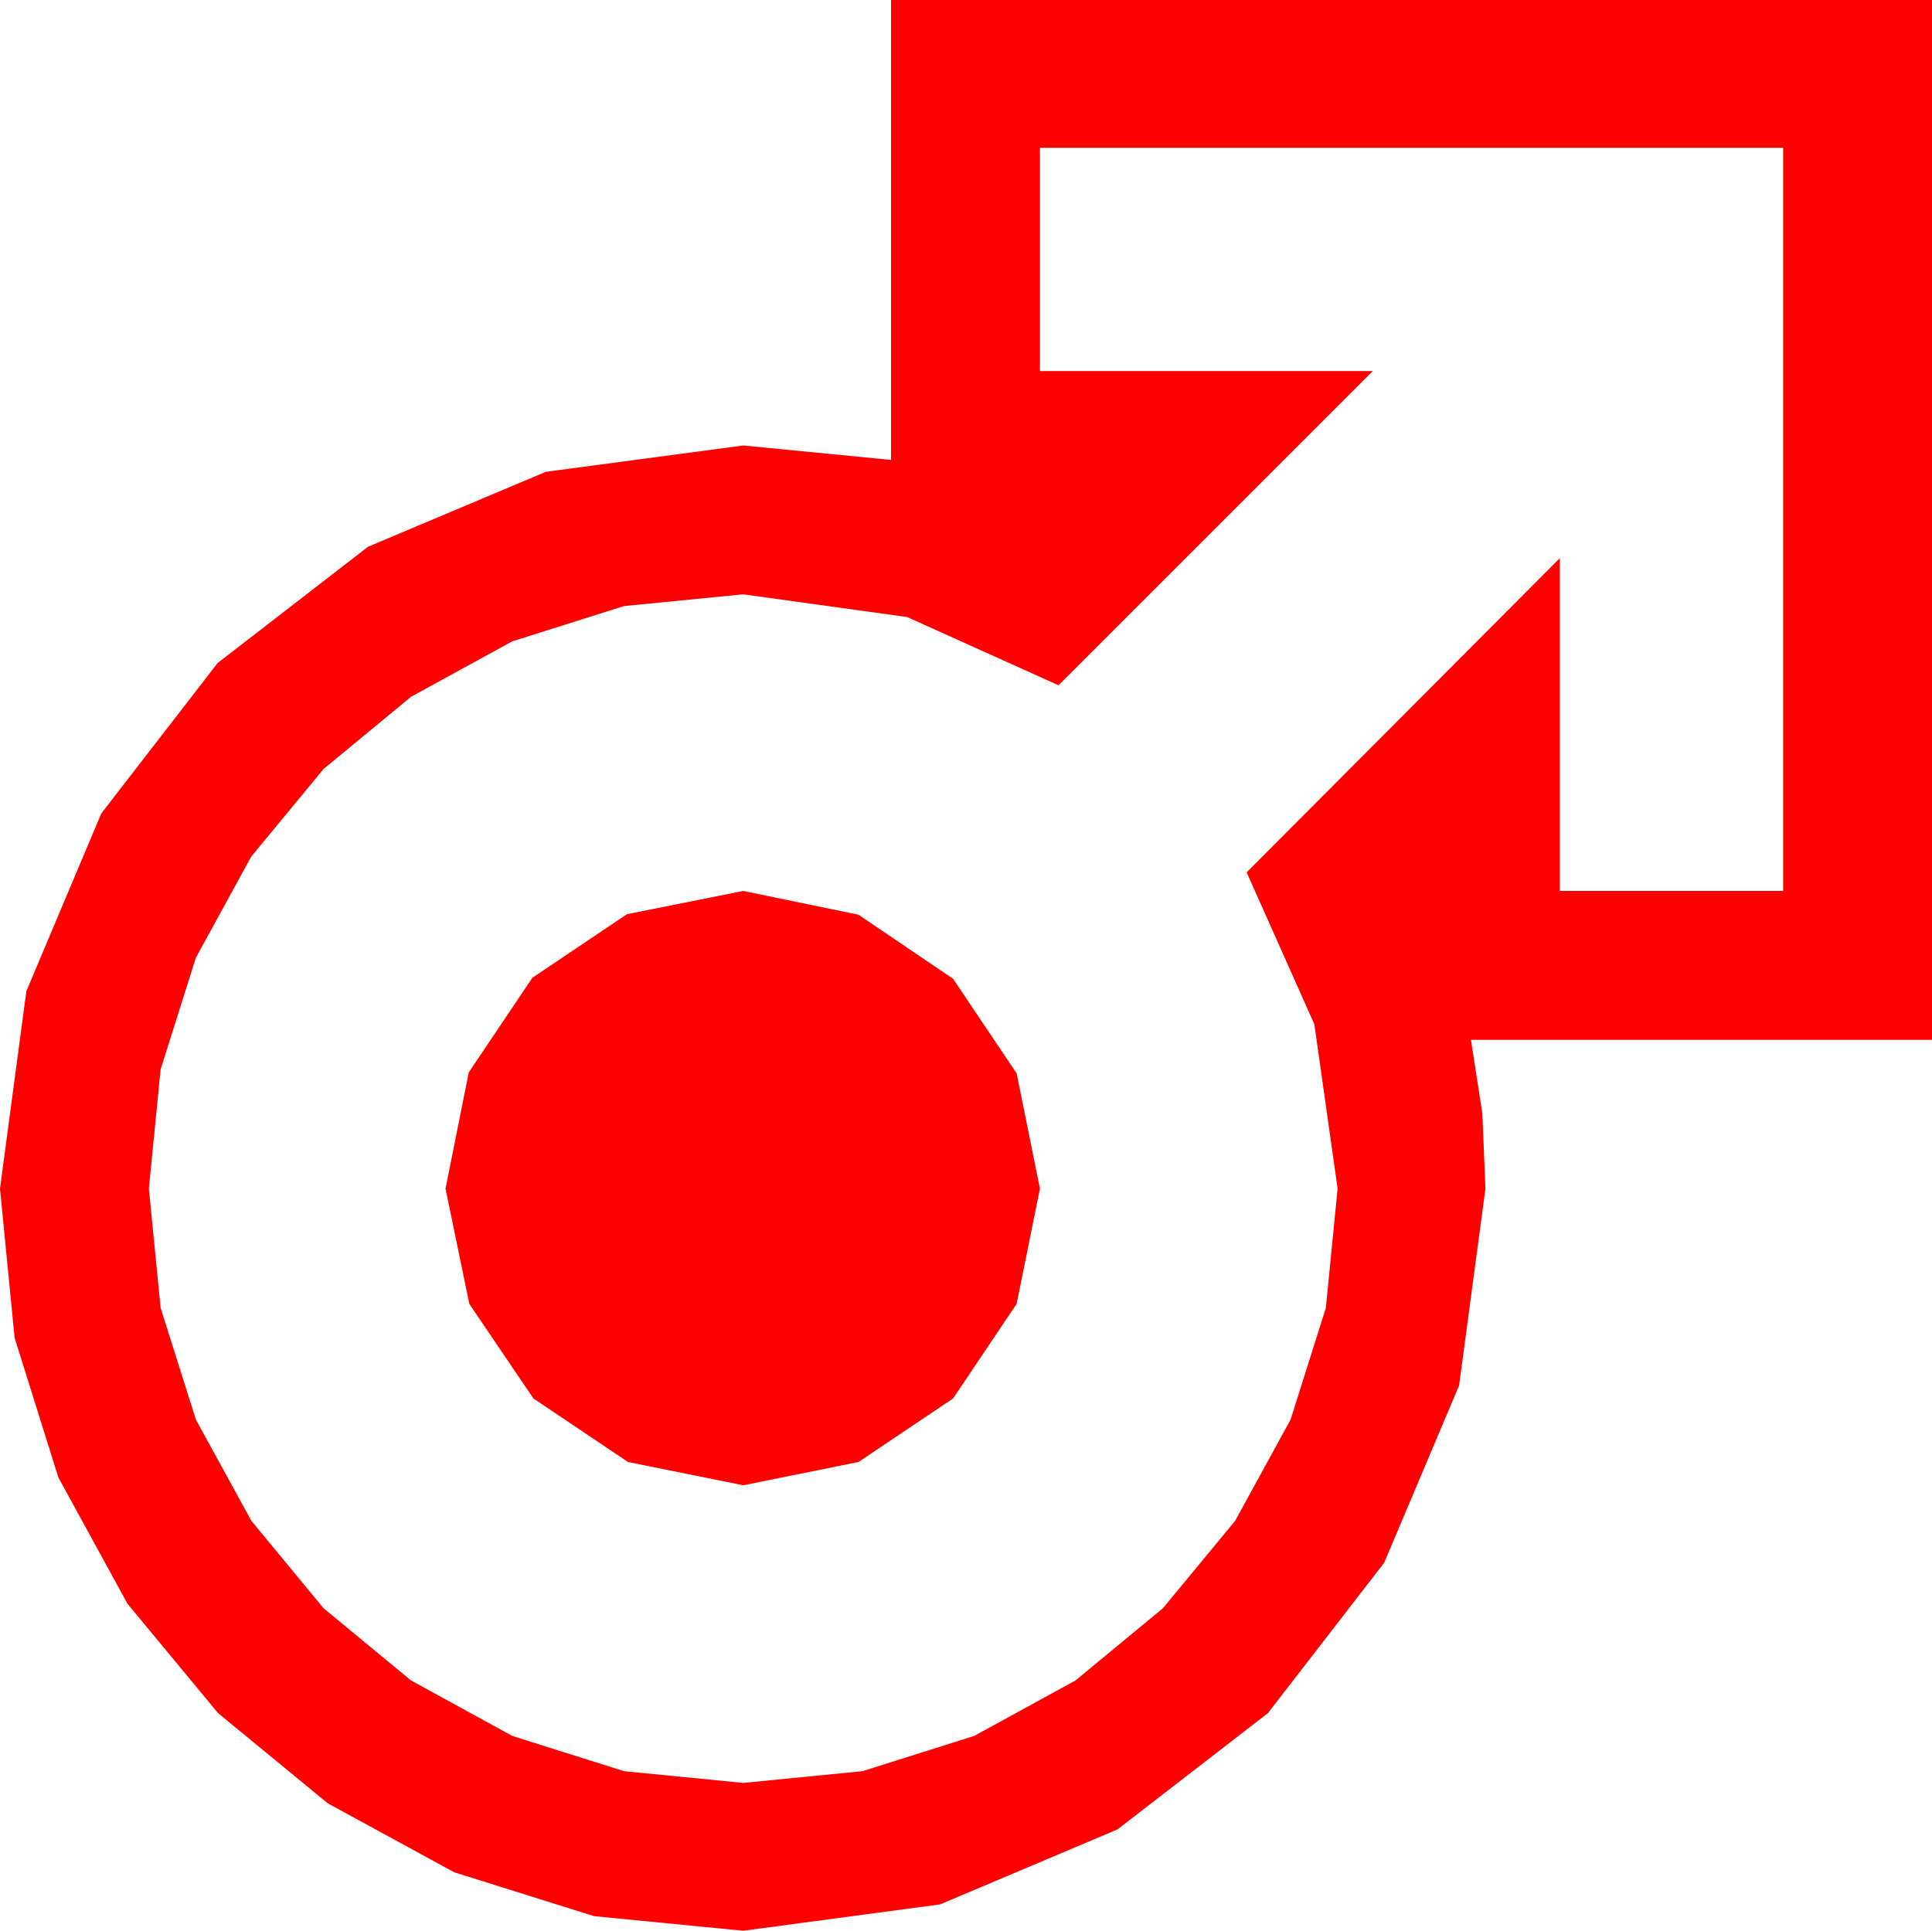 <?xml version="1.0" encoding="utf-8"?>
<!DOCTYPE svg PUBLIC "-//W3C//DTD SVG 1.1//EN" "http://www.w3.org/Graphics/SVG/1.1/DTD/svg11.dtd">
<svg width="54.756" height="54.727" xmlns="http://www.w3.org/2000/svg" xmlns:xlink="http://www.w3.org/1999/xlink" xmlns:xml="http://www.w3.org/XML/1998/namespace" version="1.1">
  <g>
    <g>
      <path style="fill:#FF0000;fill-opacity:1" d="M21.064,25.254L24.331,25.928 27.012,27.744 28.813,30.425 29.473,33.691 28.813,36.958 27.012,39.639 24.331,41.44 21.064,42.1 17.798,41.44 15.117,39.639 13.301,36.958 12.627,33.691 13.286,30.396 15.088,27.715 17.769,25.913 21.064,25.254z M29.473,4.189L29.473,10.518 38.906,10.518 30,19.424 25.708,17.49 21.064,16.846 17.684,17.179 14.517,18.179 11.649,19.75 9.17,21.797 7.123,24.276 5.552,27.144 4.552,30.311 4.219,33.691 4.552,37.072 5.552,40.239 7.123,43.107 9.17,45.586 11.649,47.633 14.517,49.204 17.684,50.204 21.064,50.537 24.445,50.204 27.612,49.204 30.48,47.633 32.959,45.586 35.006,43.107 36.577,40.239 37.577,37.072 37.91,33.691 37.251,29.033 35.332,24.727 44.209,15.82 44.209,25.254 50.537,25.254 50.537,4.189 29.473,4.189z M25.254,0L54.756,0 54.756,29.473 41.689,29.473 42.012,31.567 42.1,33.691 41.353,39.272 39.229,44.297 35.933,48.56 31.67,51.855 26.646,53.979 21.064,54.727 16.835,54.313 12.876,53.071 9.291,51.116 6.182,48.56 3.615,45.461 1.655,41.88 0.414,37.921 0,33.691 0.747,28.096 2.871,23.057 6.167,18.794 10.43,15.498 15.469,13.374 21.064,12.627 25.254,13.037 25.254,0z" />
    </g>
  </g>
</svg>